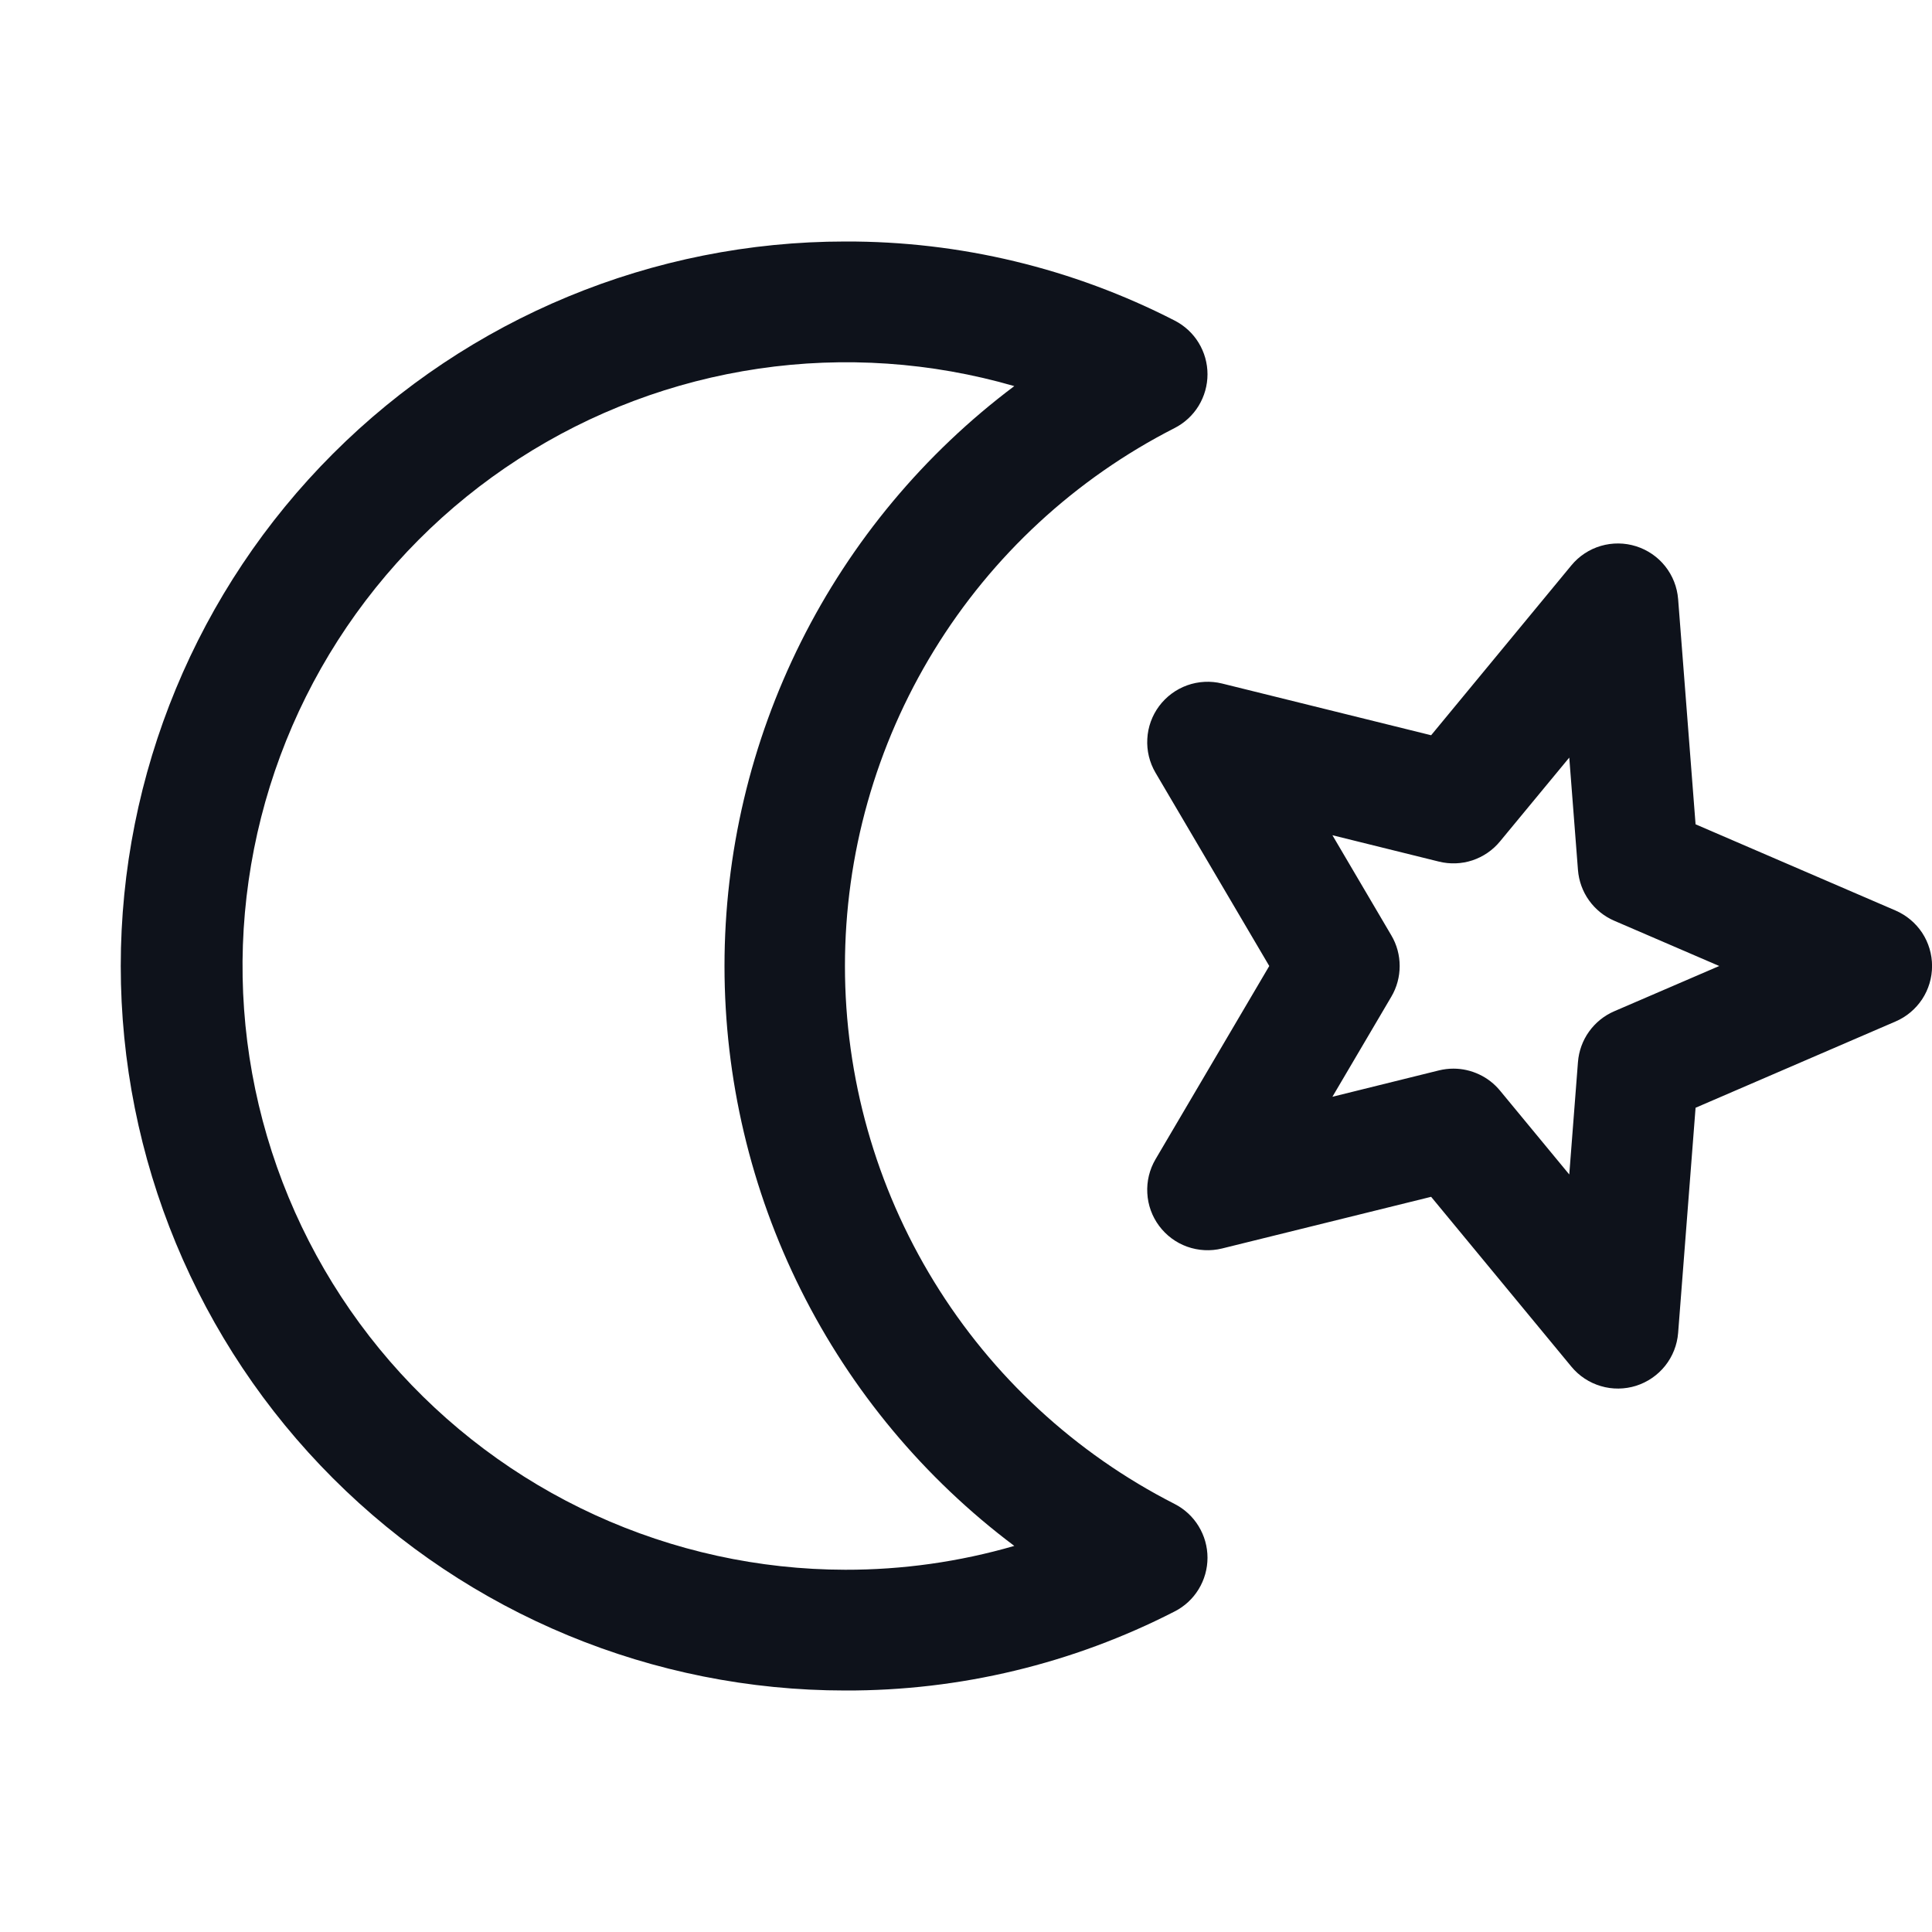 <svg width="32" height="32" viewBox="0 0 32 32" fill="none" xmlns="http://www.w3.org/2000/svg">
<path d="M19.455 24.91C17.812 24.073 16.432 22.797 15.469 21.225C14.505 19.652 13.995 17.844 13.995 16C13.995 14.156 14.505 12.348 15.469 10.775C16.432 9.203 17.812 7.927 19.455 7.09C19.619 7.006 19.757 6.879 19.853 6.722C19.949 6.564 20 6.384 20 6.199C20 6.015 19.949 5.834 19.853 5.677C19.757 5.52 19.619 5.393 19.455 5.309C17.767 4.443 15.897 3.994 14 4C10.817 4 7.765 5.264 5.515 7.515C3.264 9.765 2 12.818 2 16C2 19.183 3.264 22.235 5.515 24.485C7.765 26.736 10.817 28 14 28C15.897 28.006 17.767 27.557 19.455 26.691C19.619 26.608 19.757 26.48 19.853 26.323C19.949 26.166 20 25.985 20 25.801C20 25.616 19.949 25.436 19.853 25.279C19.757 25.121 19.619 24.994 19.455 24.91ZM14 26C12.569 25.998 11.155 25.688 9.853 25.092C8.552 24.496 7.394 23.628 6.457 22.546C5.52 21.464 4.827 20.193 4.423 18.82C4.019 17.447 3.915 16.003 4.118 14.586C4.32 13.169 4.824 11.812 5.596 10.607C6.368 9.402 7.389 8.376 8.592 7.6C9.794 6.823 11.149 6.314 12.565 6.106C13.981 5.898 15.425 5.997 16.8 6.395C15.309 7.514 14.1 8.964 13.267 10.631C12.434 12.298 12 14.136 12 16C12 17.864 12.434 19.702 13.267 21.369C14.1 23.036 15.309 24.486 16.8 25.605C15.89 25.869 14.947 26.002 14 26ZM31.396 15.081L28.084 13.653L27.795 9.923C27.779 9.724 27.705 9.535 27.581 9.379C27.457 9.223 27.289 9.108 27.099 9.048C26.91 8.988 26.706 8.986 26.515 9.042C26.324 9.098 26.154 9.21 26.027 9.364L23.704 12.178L20.24 11.321C20.049 11.274 19.848 11.285 19.663 11.351C19.478 11.418 19.317 11.537 19.199 11.695C19.082 11.852 19.013 12.041 19.003 12.238C18.992 12.434 19.039 12.629 19.139 12.799L21.023 16L19.139 19.201C19.039 19.371 18.992 19.566 19.003 19.762C19.013 19.959 19.082 20.148 19.199 20.305C19.317 20.463 19.478 20.583 19.663 20.649C19.848 20.715 20.049 20.726 20.24 20.679L23.704 19.823L26.027 22.636C26.154 22.79 26.324 22.902 26.515 22.958C26.706 23.015 26.91 23.012 27.099 22.953C27.289 22.892 27.457 22.777 27.581 22.621C27.705 22.465 27.779 22.276 27.795 22.078L28.084 18.348L31.396 16.919C31.576 16.842 31.729 16.713 31.837 16.55C31.944 16.387 32.001 16.196 32.001 16C32.001 15.805 31.944 15.613 31.837 15.45C31.729 15.287 31.576 15.159 31.396 15.081ZM26.736 16.75C26.569 16.822 26.425 16.939 26.319 17.087C26.213 17.235 26.15 17.41 26.136 17.591L25.992 19.453L24.845 18.064C24.751 17.95 24.633 17.858 24.5 17.796C24.367 17.733 24.221 17.7 24.074 17.7C23.993 17.7 23.912 17.71 23.834 17.729L22.069 18.166L23.045 16.508C23.136 16.354 23.183 16.178 23.183 16C23.183 15.822 23.136 15.646 23.045 15.493L22.069 13.834L23.834 14.271C24.017 14.316 24.209 14.309 24.388 14.25C24.567 14.19 24.725 14.082 24.845 13.936L25.992 12.548L26.136 14.409C26.15 14.59 26.213 14.765 26.319 14.913C26.425 15.061 26.569 15.178 26.736 15.25L28.476 16L26.736 16.75Z" fill="#0E121B"/>
</svg>
